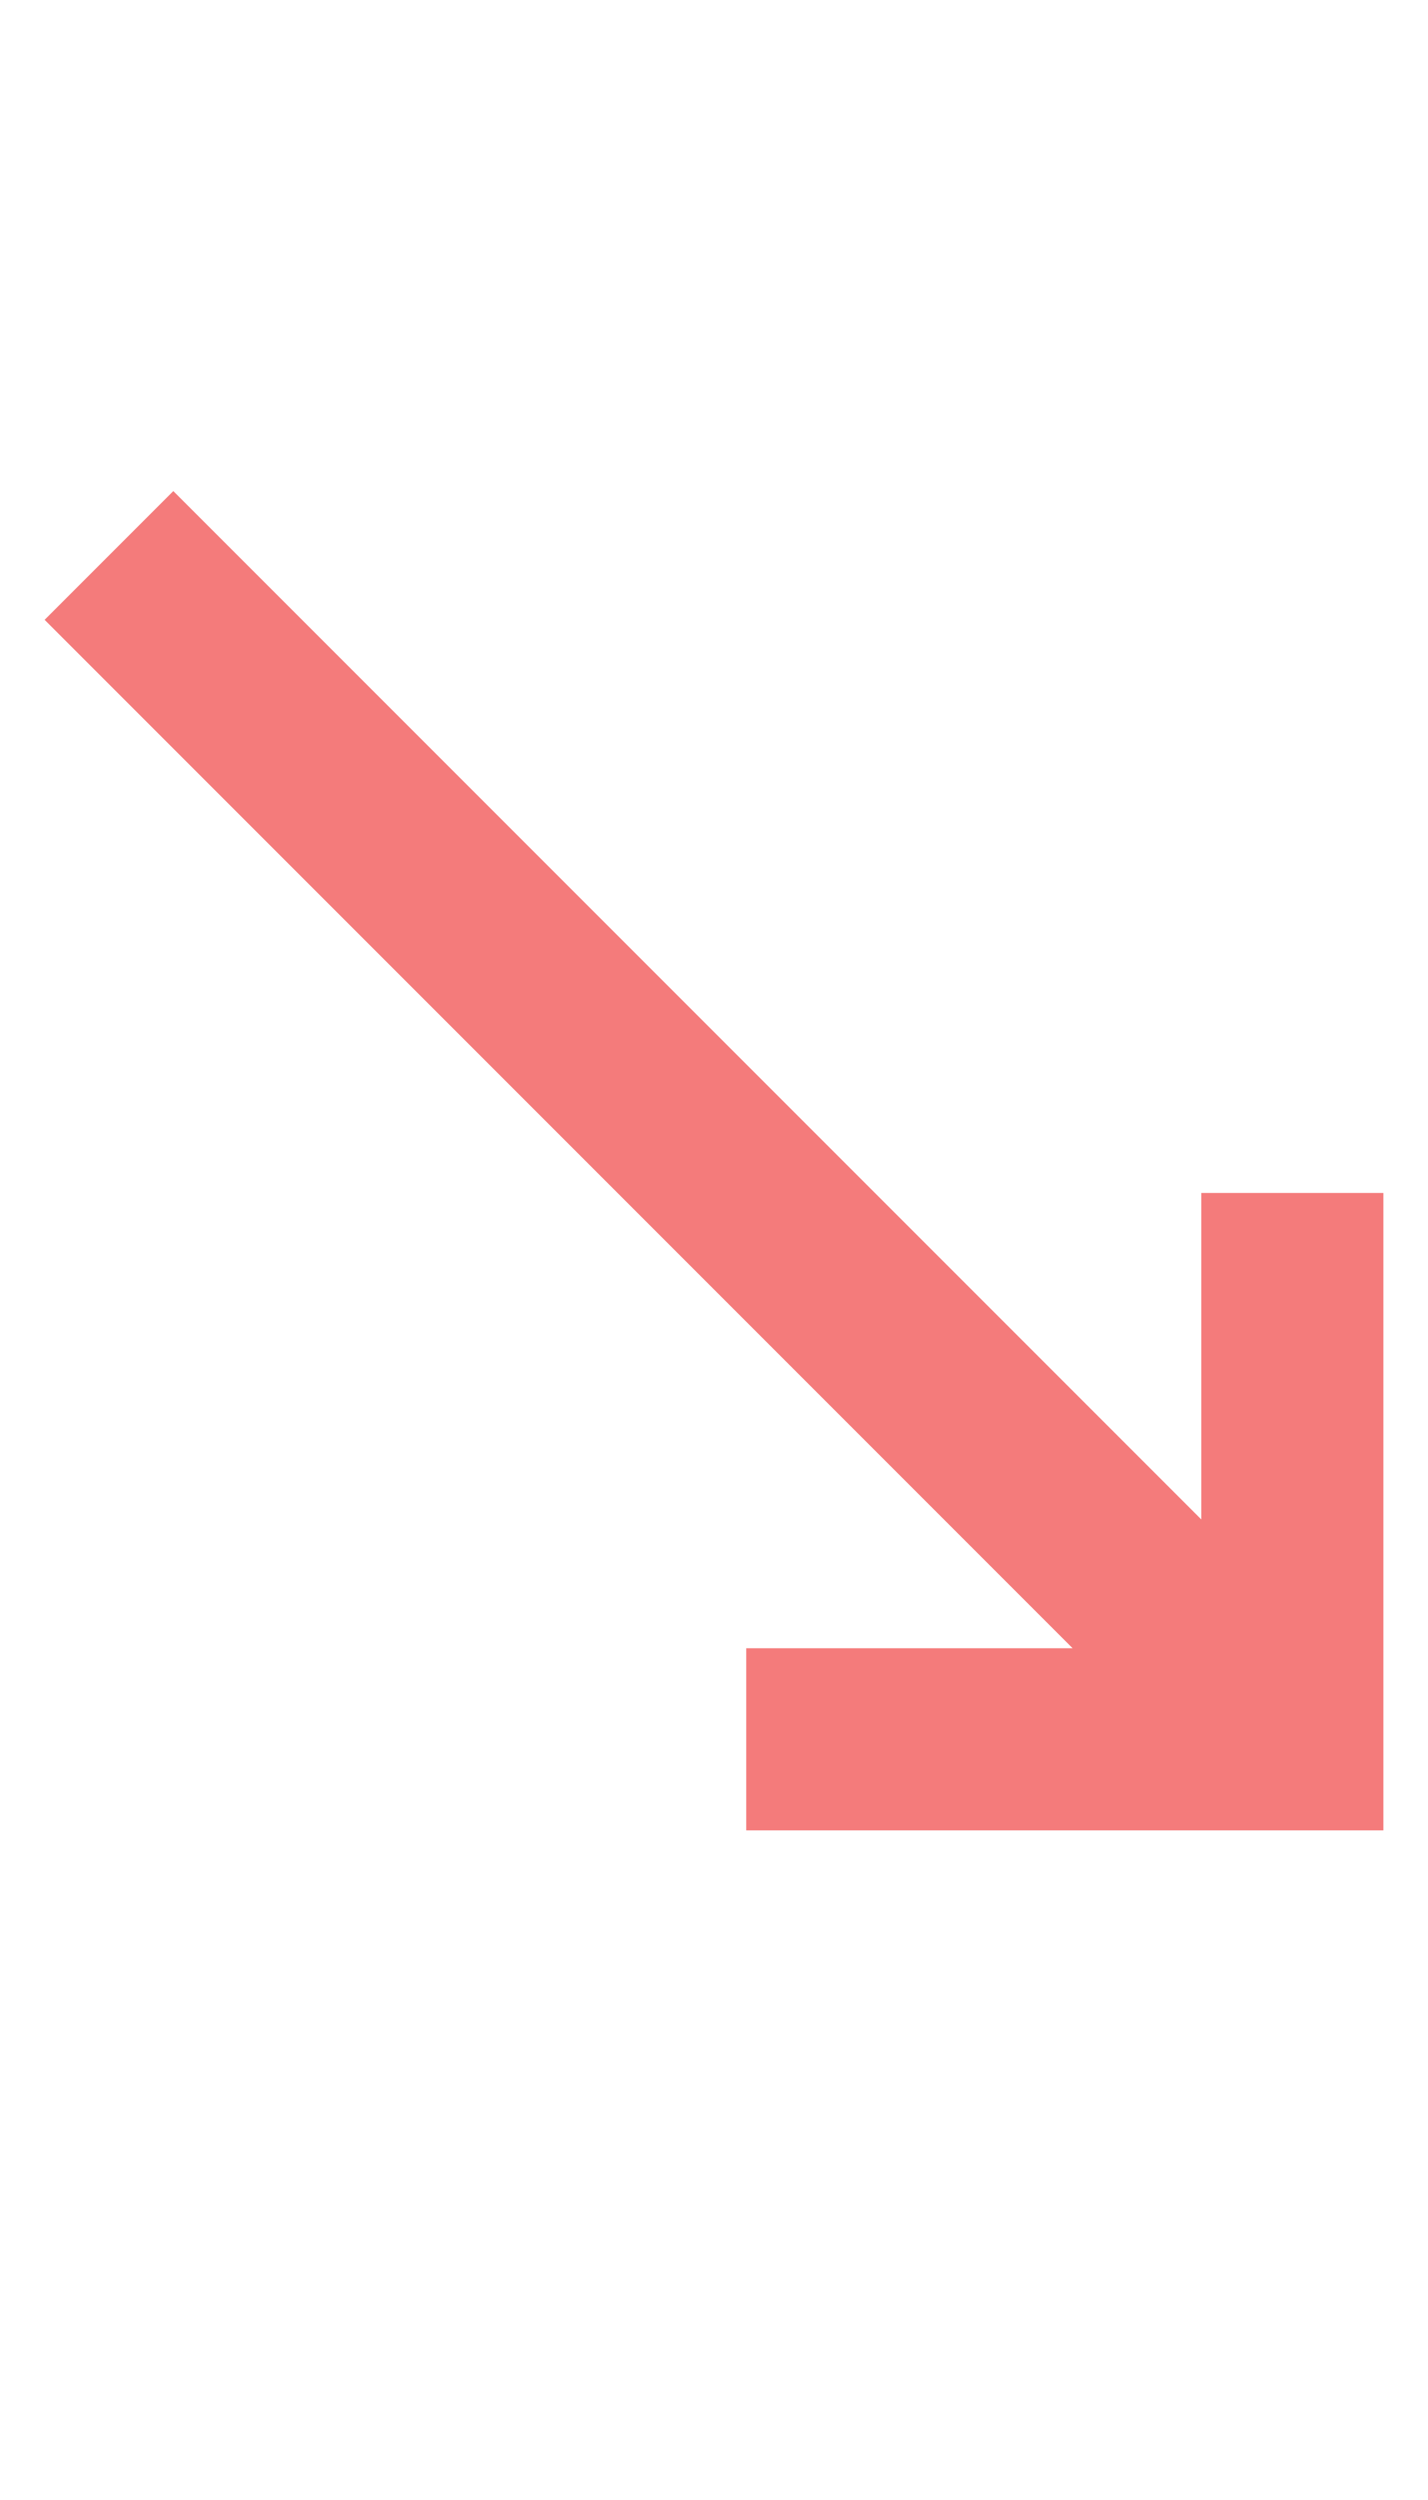 <svg width='16' height='28' viewBox='0 0 16 28' fill='none' xmlns='http://www.w3.org/2000/svg'><g clip-path='url(#clip0_810_203)'><path fill-rule='evenodd' clip-rule='evenodd' d='M8.361 20.5H15.5V13.361H13.46V17.018L1.942 5.5L0.5 6.942L12.018 18.46H8.361V20.5Z' fill='#F47B7B'/></g><defs><clipPath id='clip0_810_203'><rect width='15' height='28' fill='white' transform='translate(0.5)'/></clipPath></defs></svg>
